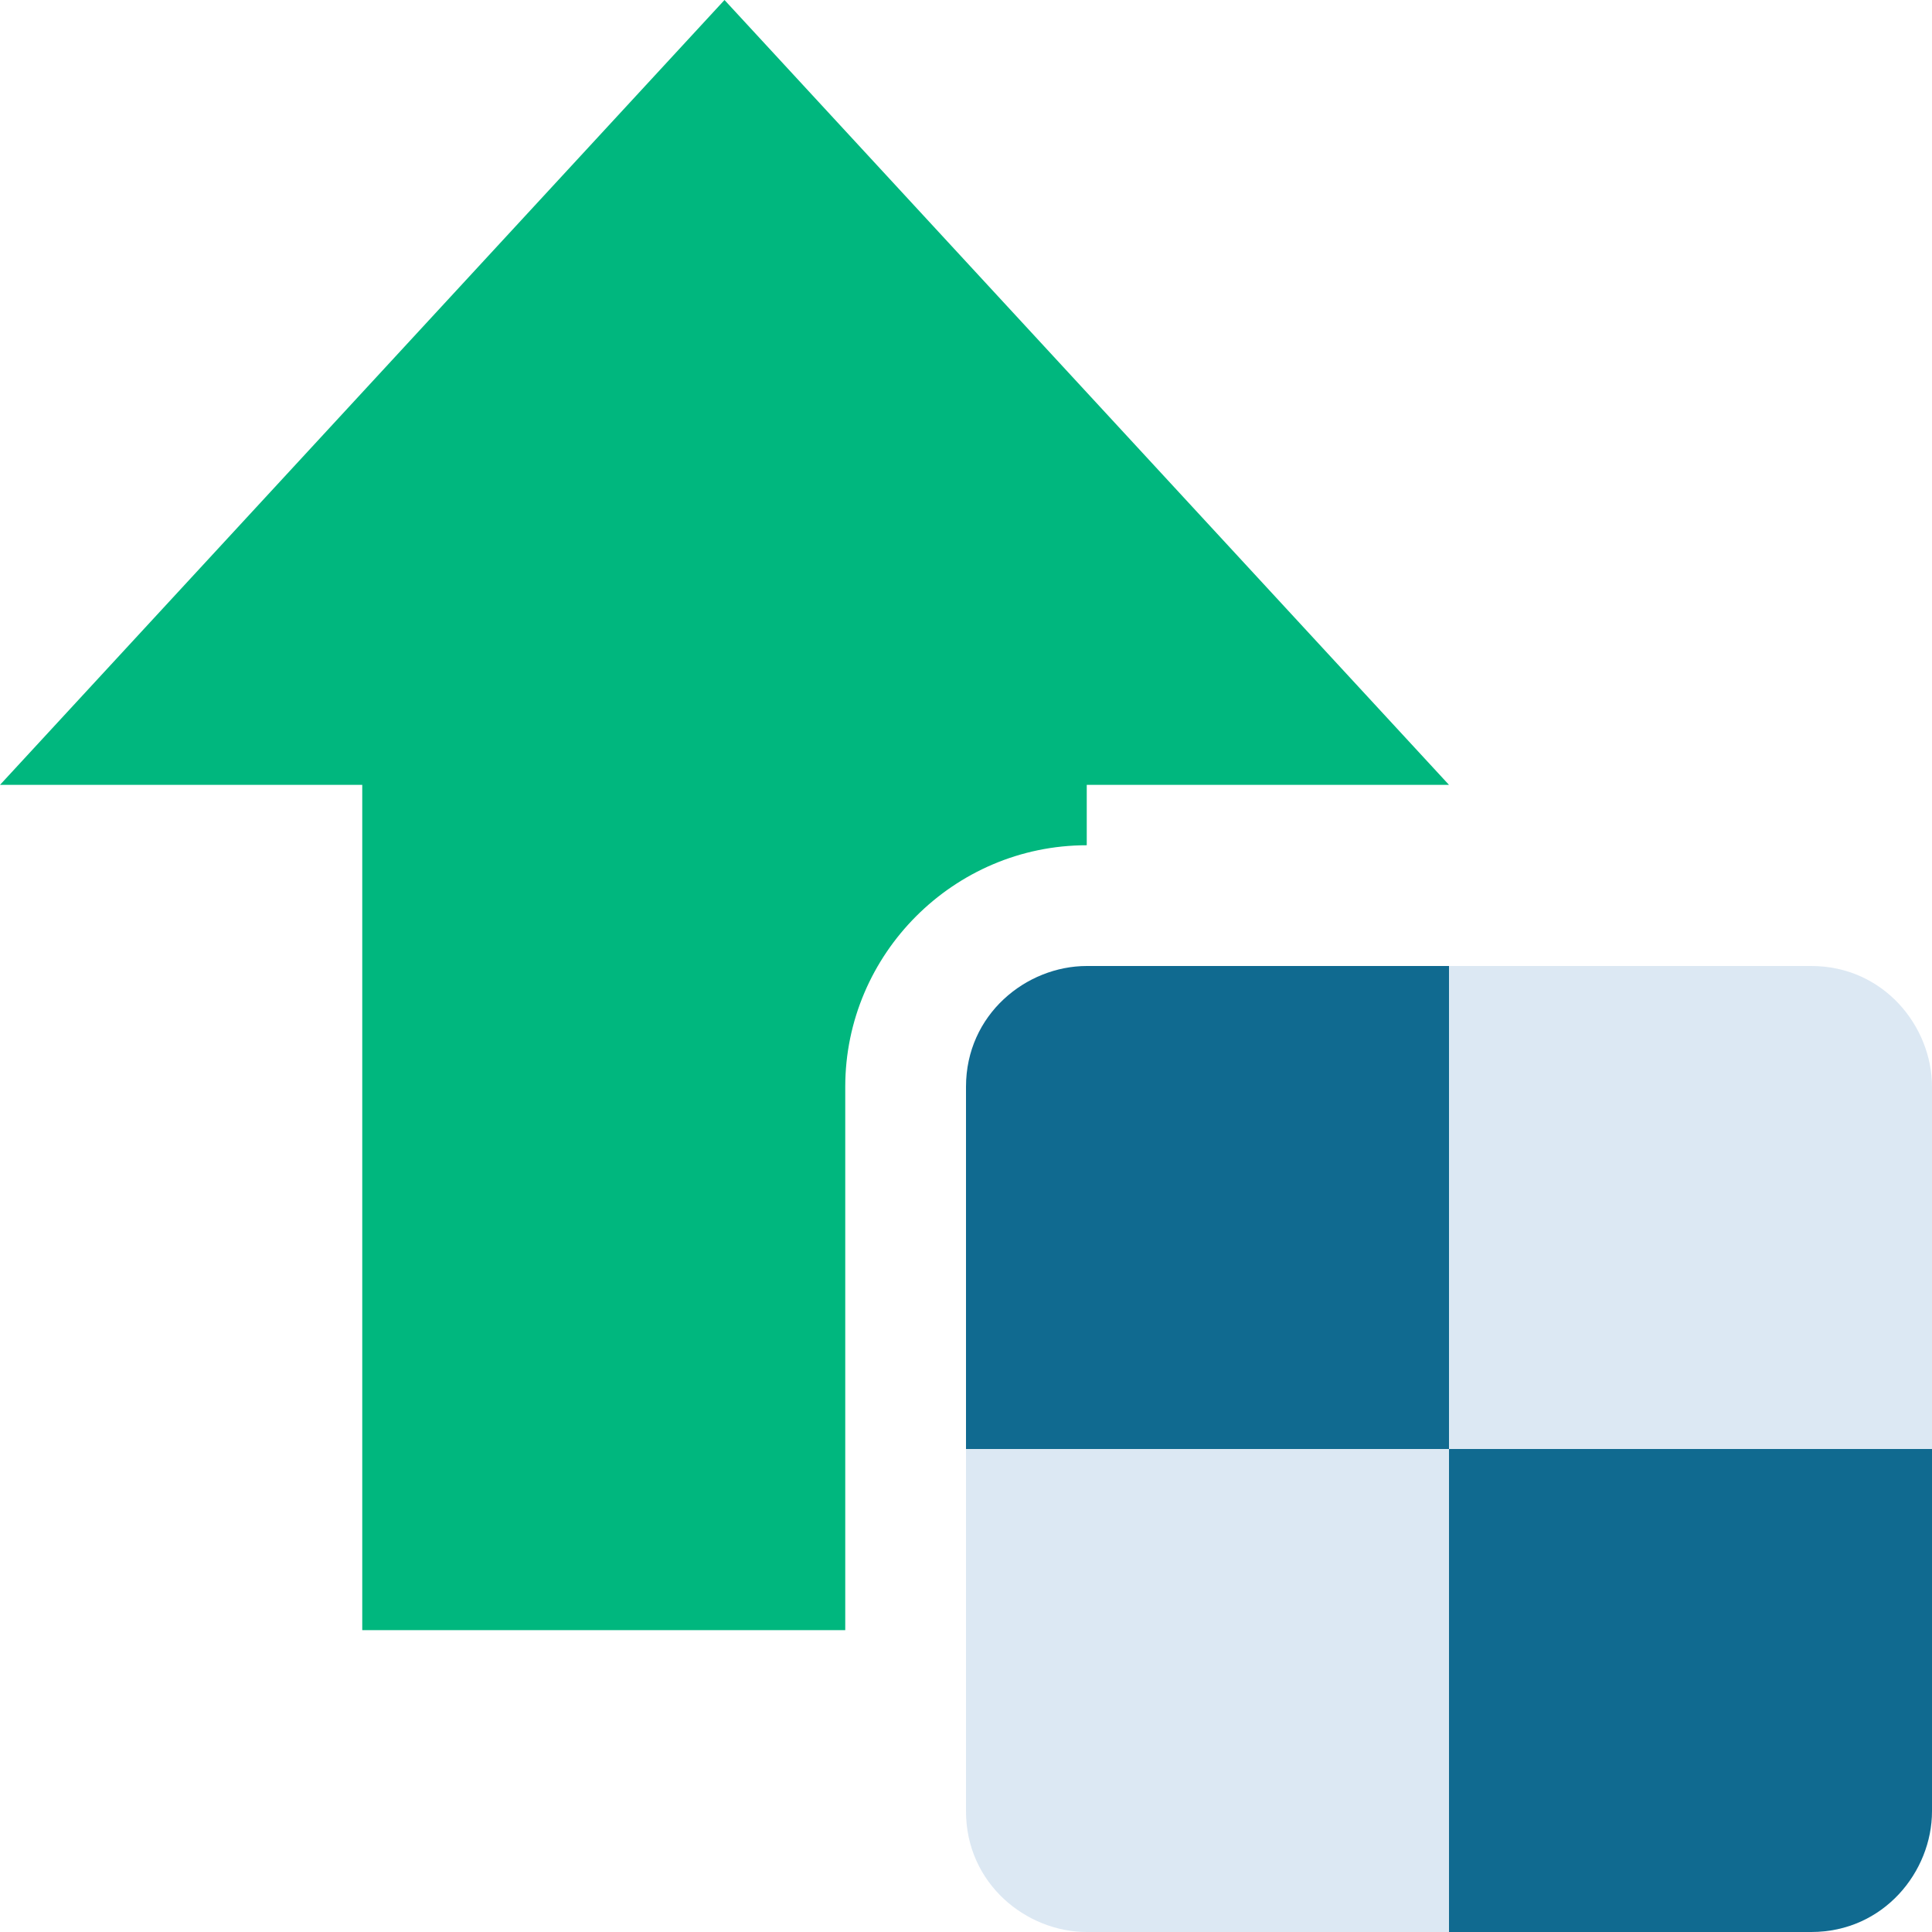<svg xmlns="http://www.w3.org/2000/svg" viewBox="0 0 16 16"><path fill="#dce8f3" d="M16 12h-4V8h3c.6 0 1 .5 1 1v3z"/><path fill="#106a90" d="M12 12H8V9c0-.6.5-1 1-1h3v4z"/><path fill="#dce8f3" d="M12 16v-4H8v3c0 .6.5 1 1 1h3z"/><path fill="#106a90" d="M16 15v-3h-4v4h3c.6 0 1-.5 1-1z"/><path fill="#00b77e" d="M7 13.5V9c0-1.1.9-2 2-2v-.5h3L6 0 0 6.5h3v7h4z"/></svg>